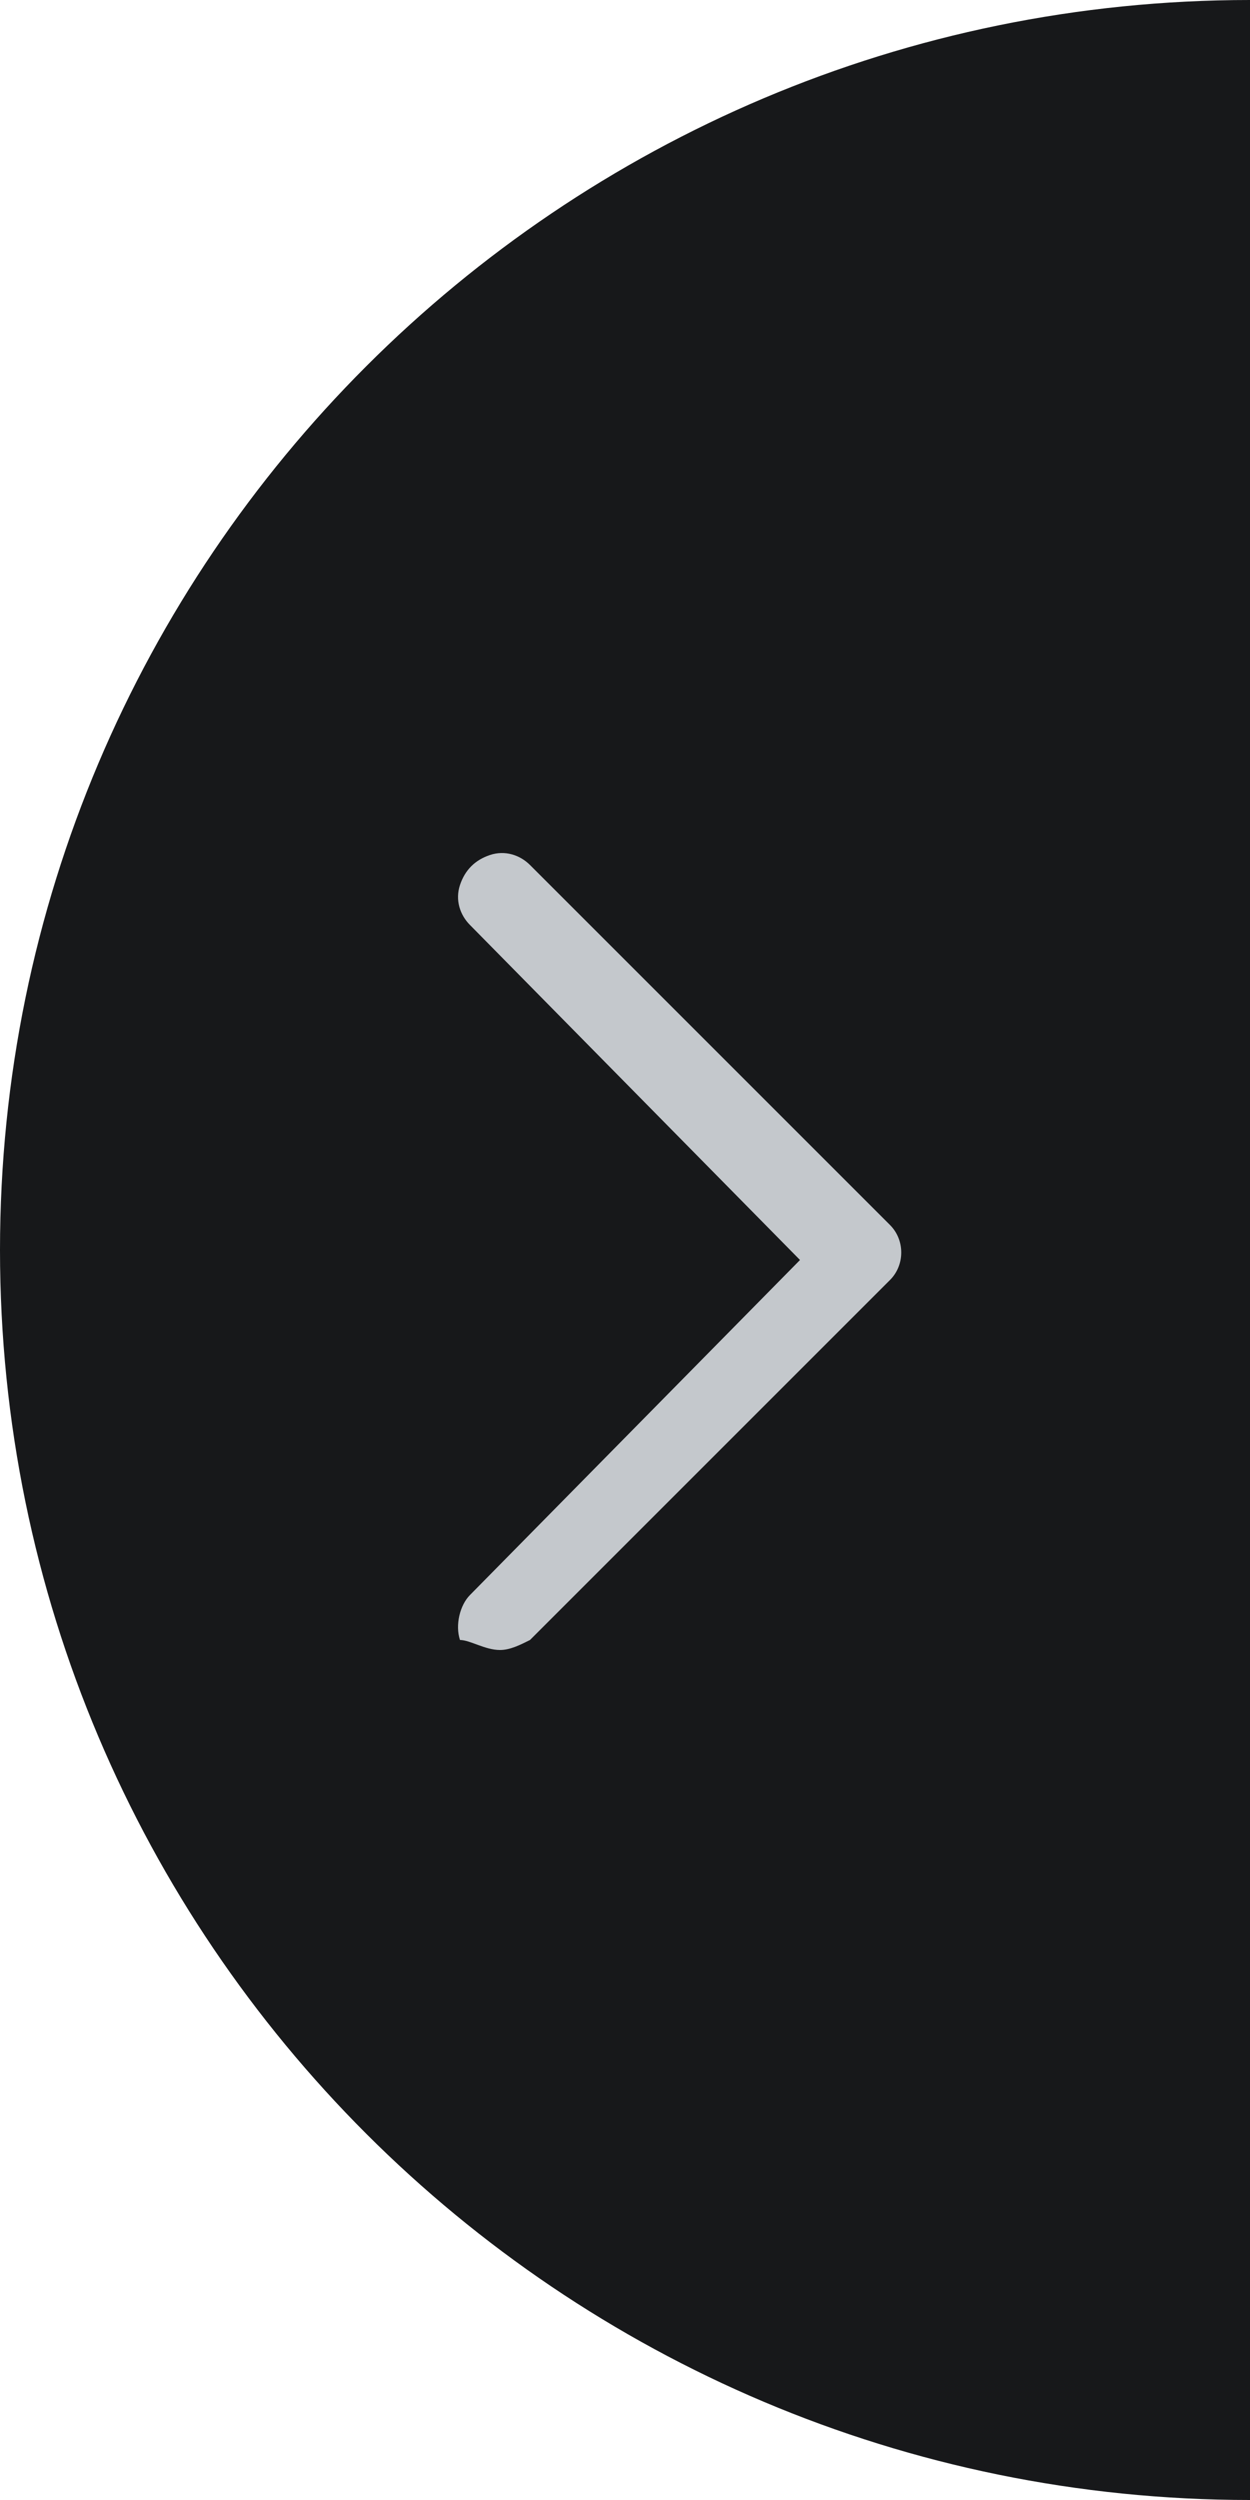 <!-- Generated by IcoMoon.io -->
<svg version="1.1" xmlns="http://www.w3.org/2000/svg" width="16" height="32" viewBox="0 0 16 32">
<title>arrow_ri</title>
<path fill="#17181a" d="M0 16c0-8.832 7.168-16 16-16v32c-8.832 0-16-7.168-16-16z"></path>
<path fill="#c4c8cc" d="M6.4 21.12v0c0.128 0 0.256-0.064 0.384-0.128l4.608-4.608c0 0 0 0 0 0 0.192-0.192 0.192-0.512 0-0.704l-4.608-4.608c-0.128-0.128-0.32-0.192-0.512-0.128s-0.32 0.192-0.384 0.384c-0.064 0.192 0 0.384 0.128 0.512l4.224 4.288-4.224 4.288c-0.128 0.128-0.192 0.384-0.128 0.576 0.128 0 0.32 0.128 0.512 0.128v0z"></path>
</svg>
